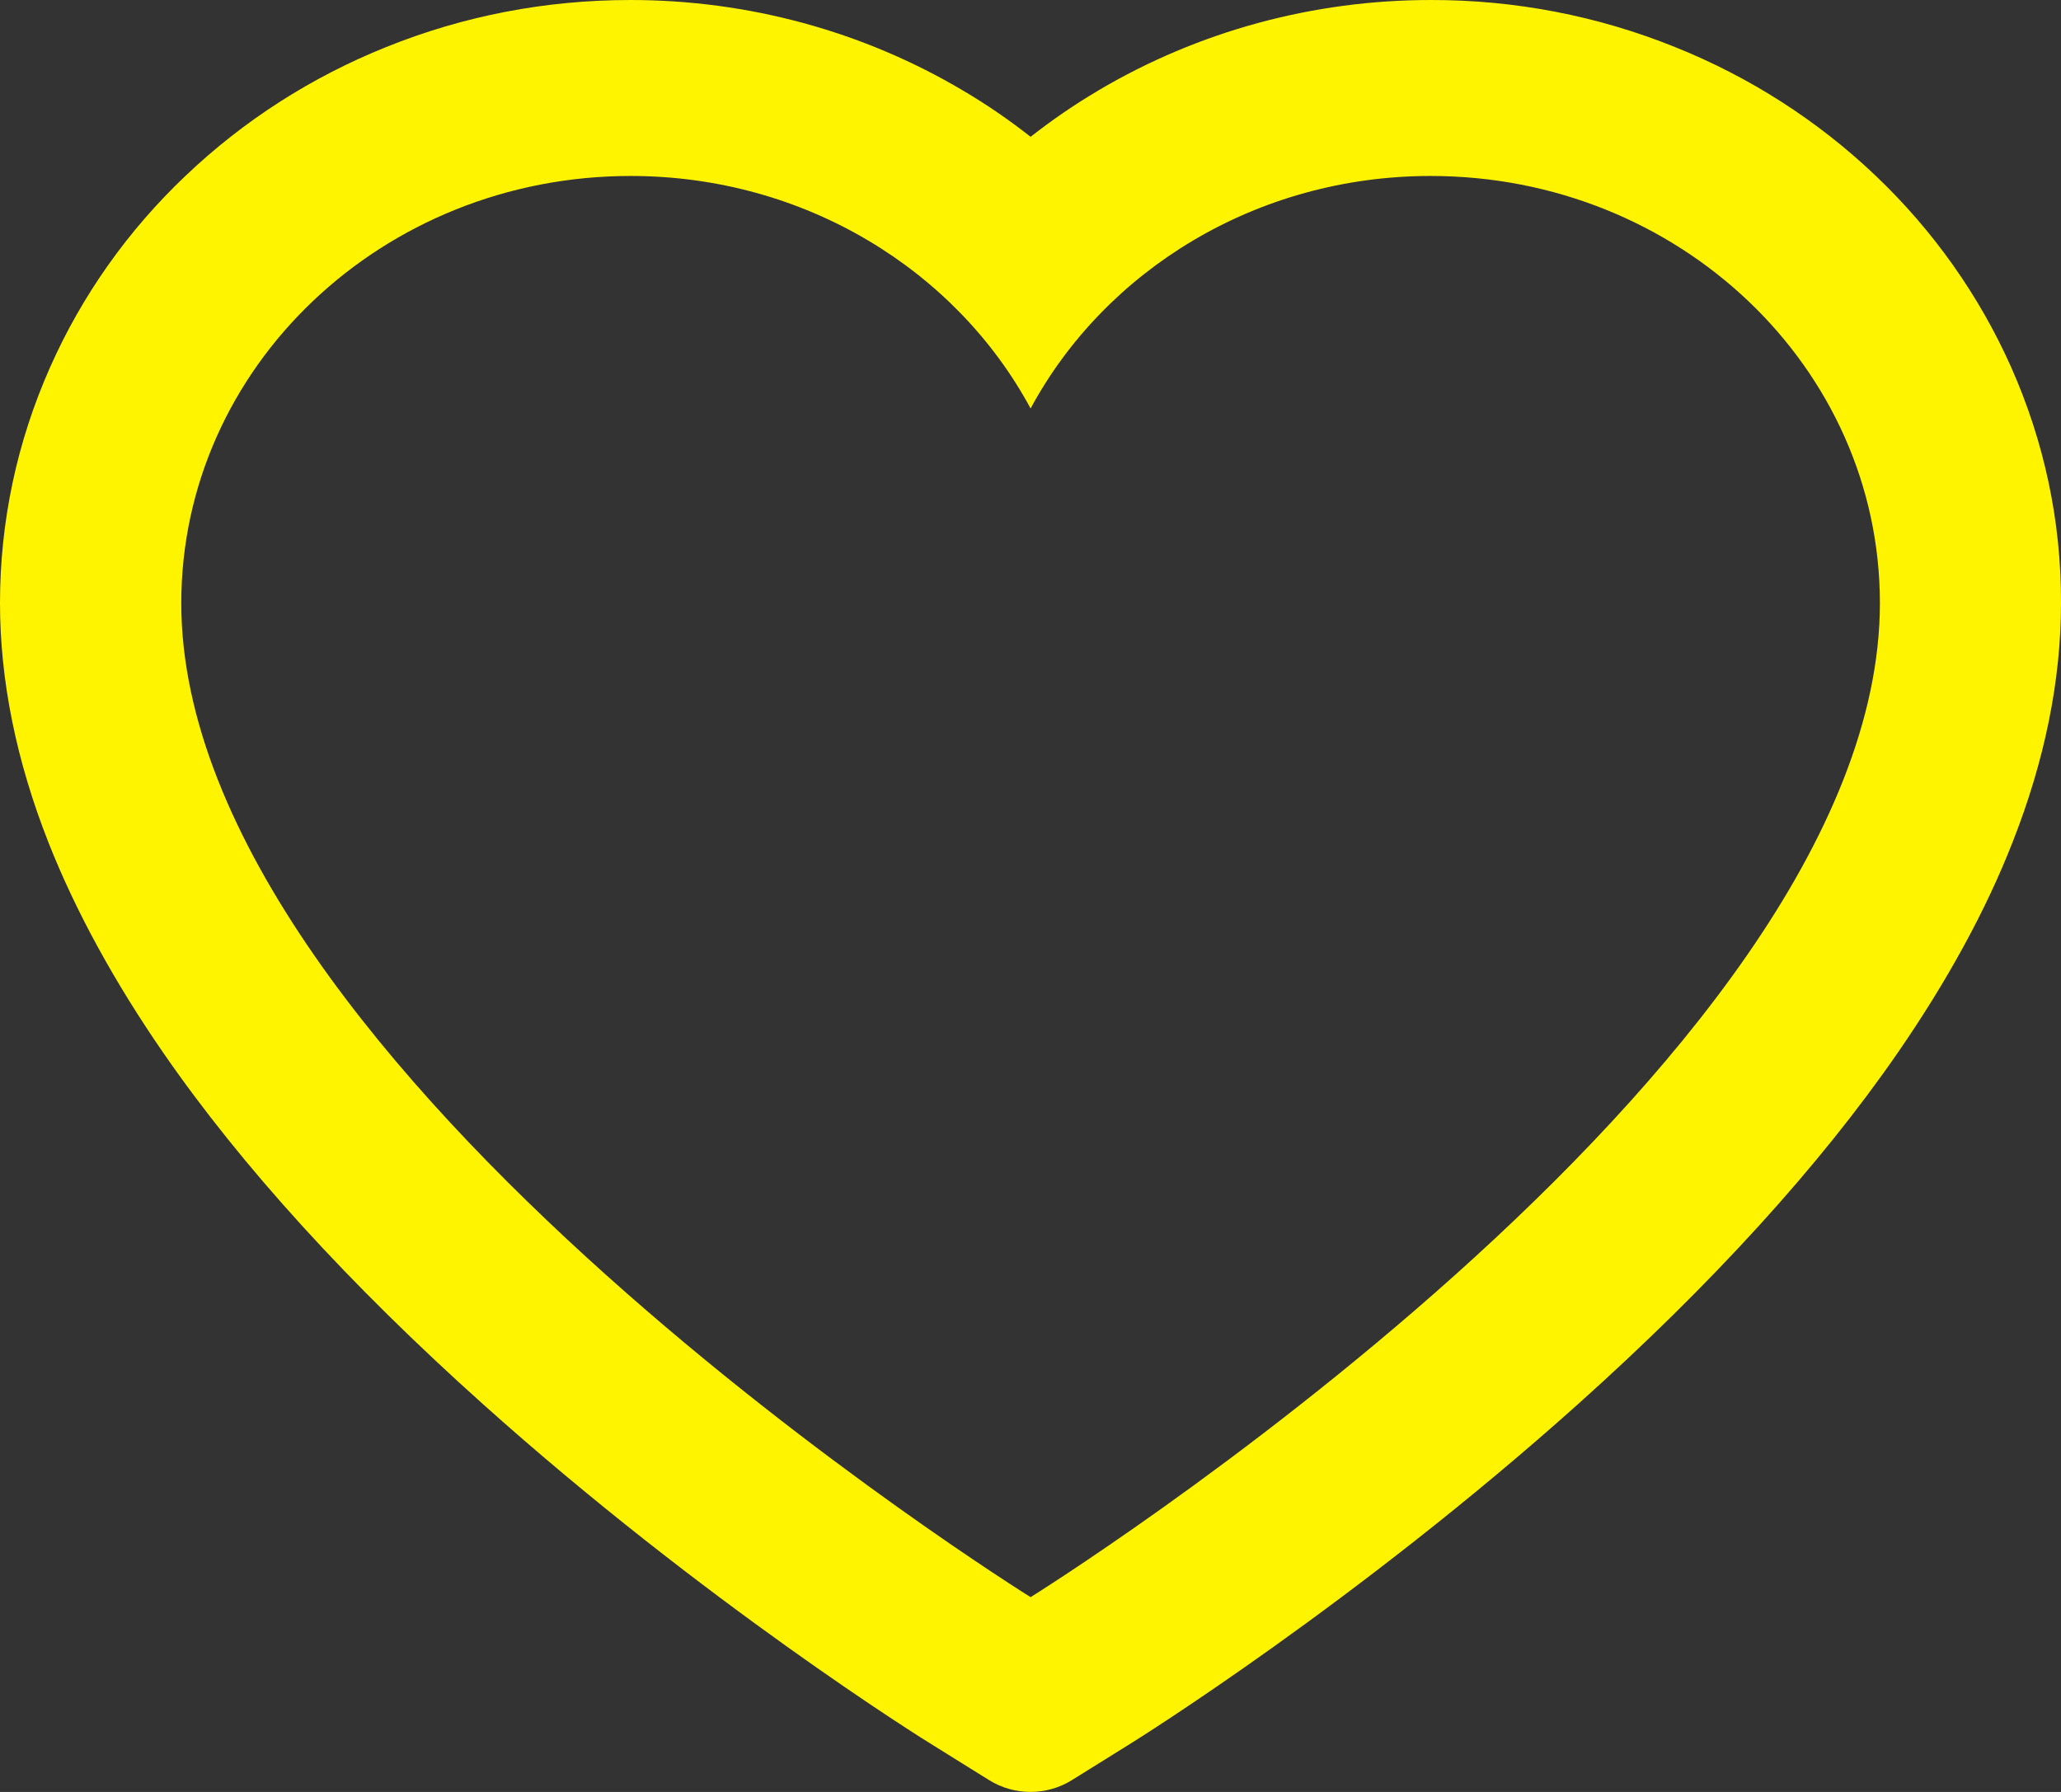 <svg width="23" height="20" viewBox="0 0 23 20" fill="none" xmlns="http://www.w3.org/2000/svg">
<rect x="0" y="0" width="23" height="20" fill="#333333" stroke="none"/>
<path d="M22.444 4.099C22.087 3.297 21.572 2.57 20.929 1.959C20.285 1.346 19.526 0.859 18.692 0.525C17.828 0.176 16.902 -0.002 15.966 1.81642e-05C14.653 1.81642e-05 13.373 0.349 12.26 1.008C11.994 1.165 11.741 1.339 11.501 1.527C11.262 1.339 11.009 1.165 10.742 1.008C9.63 0.349 8.349 1.81642e-05 7.037 1.81642e-05C6.091 1.81642e-05 5.176 0.176 4.31 0.525C3.474 0.861 2.721 1.344 2.074 1.959C1.43 2.569 0.915 3.296 0.559 4.099C0.189 4.933 0 5.82 0 6.732C0 7.592 0.181 8.489 0.54 9.401C0.841 10.164 1.273 10.955 1.824 11.753C2.697 13.017 3.898 14.335 5.389 15.671C7.859 17.886 10.306 19.415 10.41 19.477L11.041 19.87C11.32 20.043 11.68 20.043 11.959 19.87L12.59 19.477C12.694 19.413 15.138 17.886 17.611 15.671C19.102 14.335 20.303 13.017 21.176 11.753C21.727 10.955 22.161 10.164 22.459 9.401C22.819 8.489 23 7.592 23 6.732C23.003 5.82 22.814 4.933 22.444 4.099ZM11.501 17.826C11.501 17.826 2.023 11.931 2.023 6.732C2.023 4.099 4.268 1.964 7.037 1.964C8.983 1.964 10.671 3.018 11.501 4.559C12.332 3.018 14.02 1.964 15.966 1.964C18.735 1.964 20.979 4.099 20.979 6.732C20.979 11.931 11.501 17.826 11.501 17.826Z" fill="#FFF400"/>
</svg>
